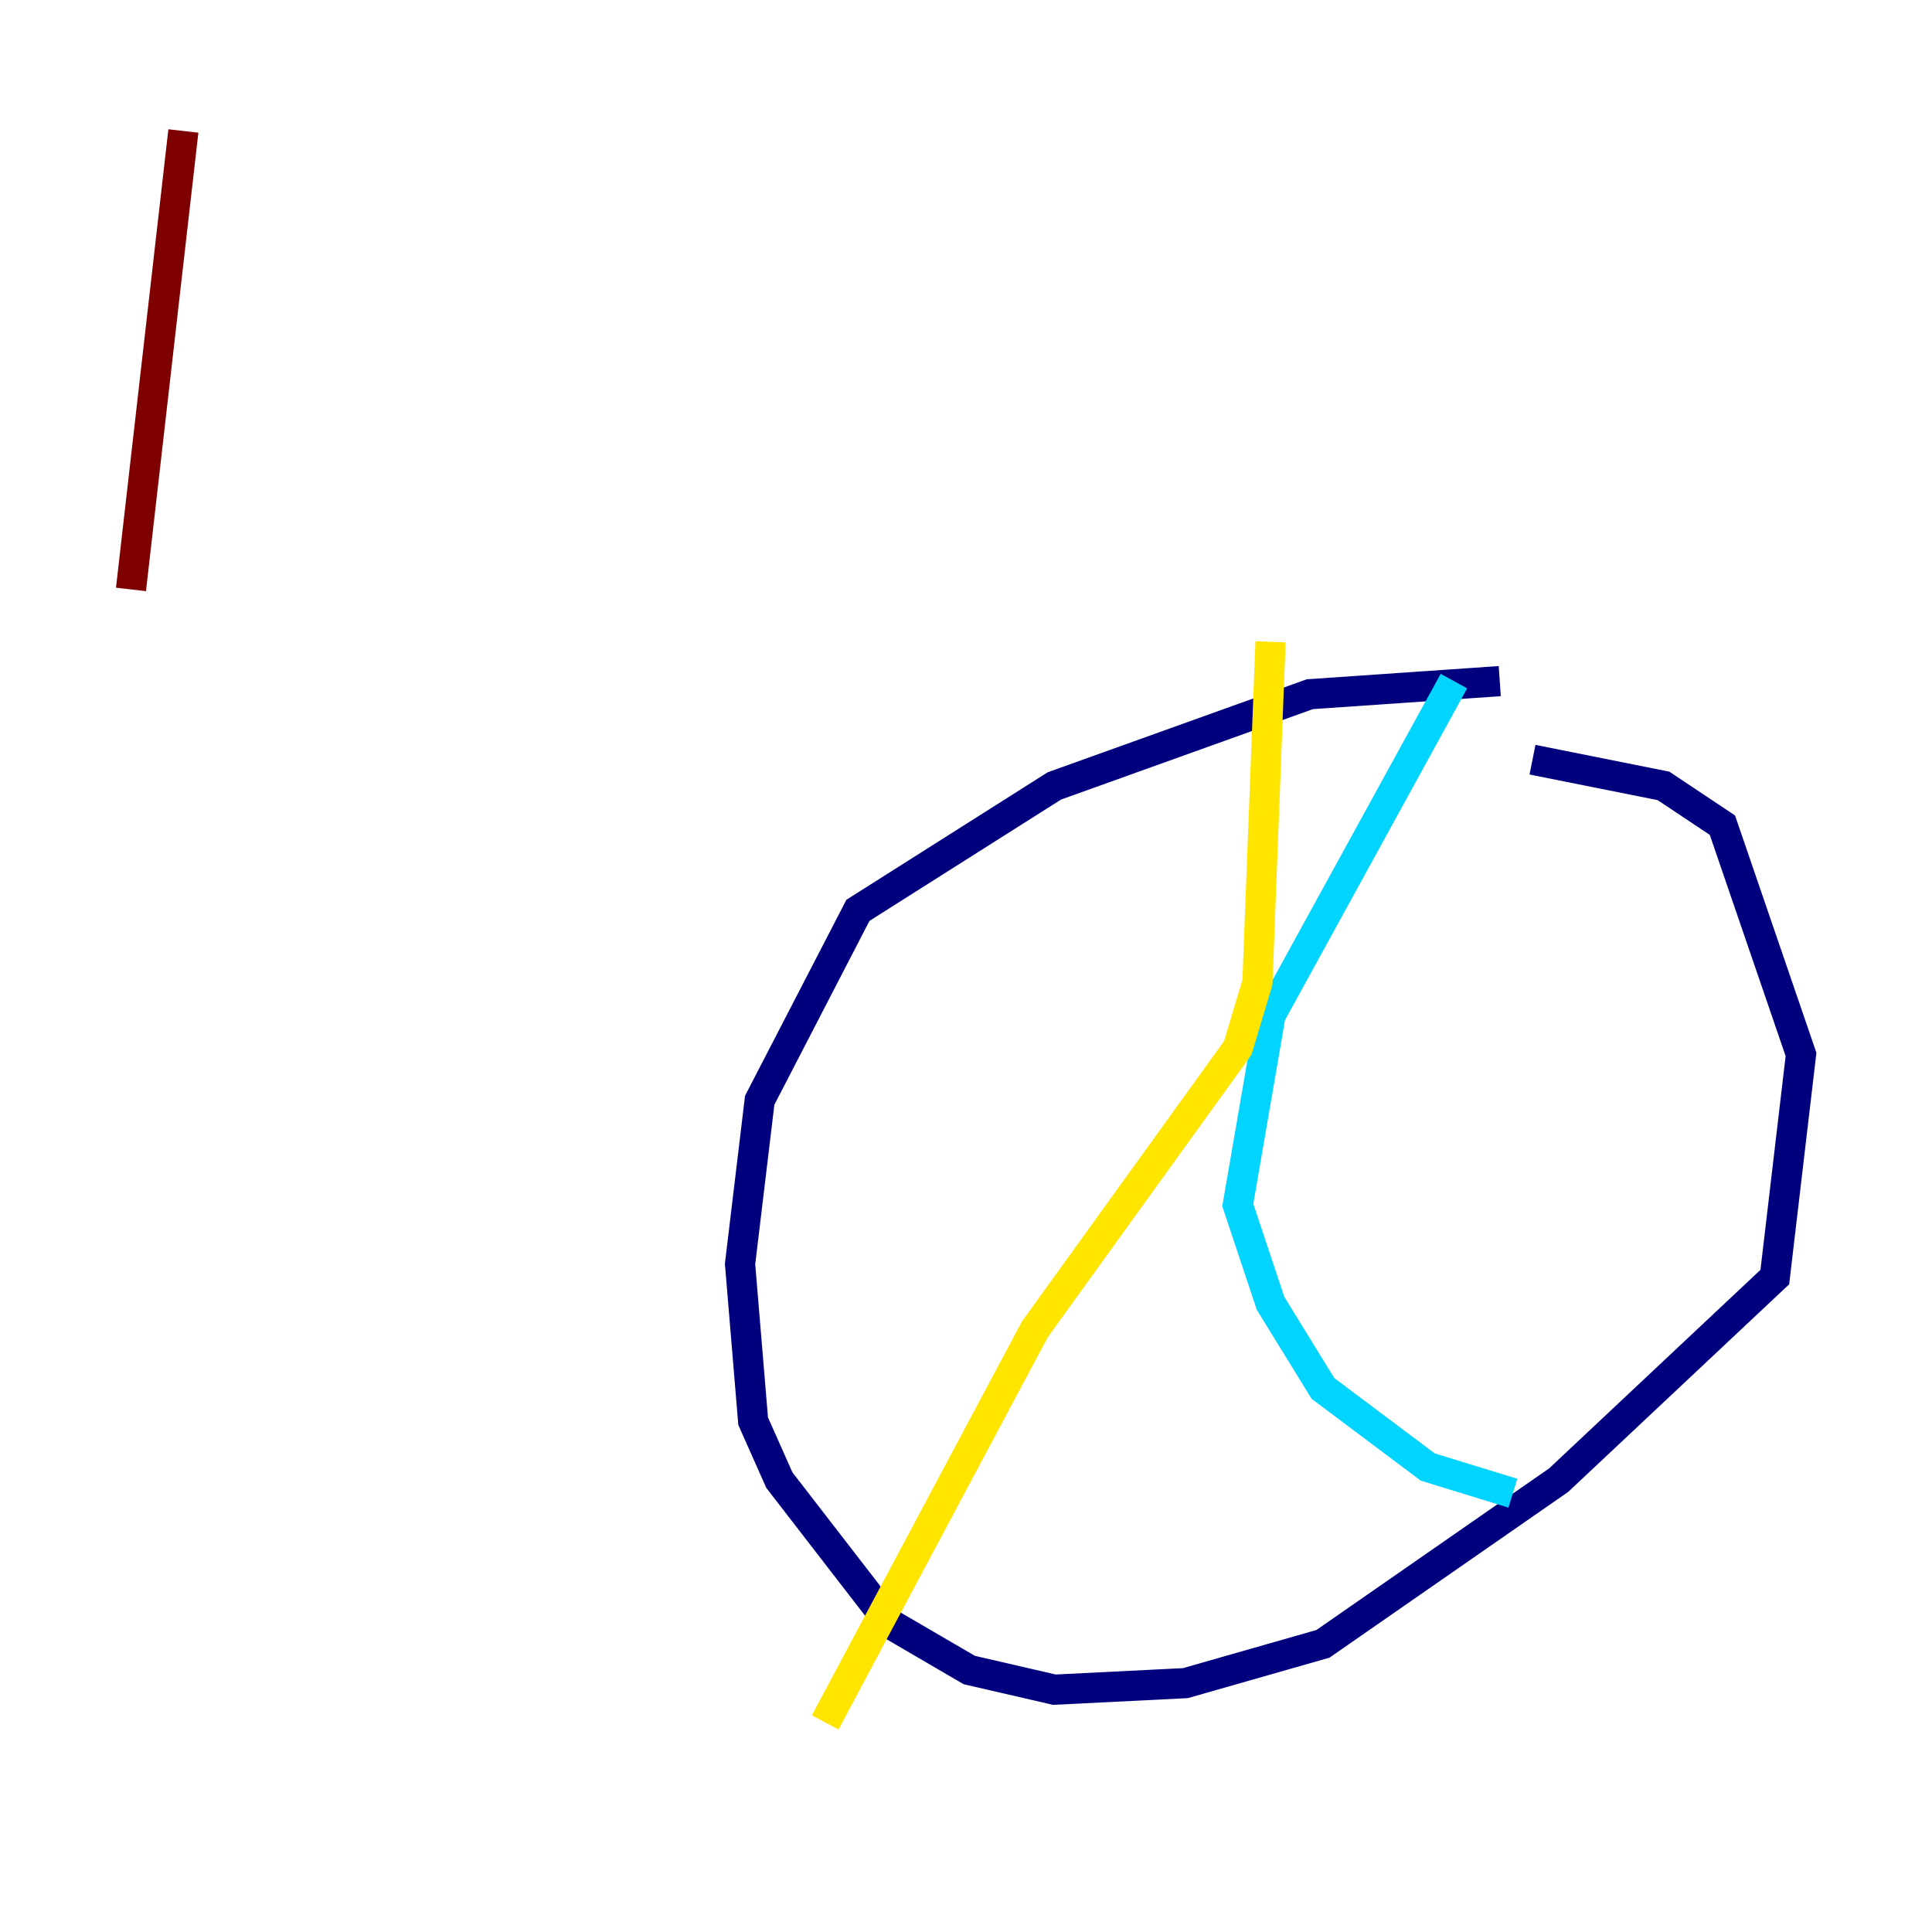 <?xml version="1.0" encoding="utf-8" ?>
<svg baseProfile="tiny" height="128" version="1.2" viewBox="0,0,128,128" width="128" xmlns="http://www.w3.org/2000/svg" xmlns:ev="http://www.w3.org/2001/xml-events" xmlns:xlink="http://www.w3.org/1999/xlink"><defs /><polyline fill="none" points="99.363,45.125 86.78,45.993 69.858,52.068 56.841,60.312 50.332,72.895 49.031,83.742 49.898,94.156 51.634,98.061 59.01,107.607 64.217,110.644 69.858,111.946 78.536,111.512 87.647,108.909 103.268,98.061 117.586,84.61 119.322,69.858 114.115,54.671 110.21,52.068 101.532,50.332" stroke="#00007f" stroke-width="2" /><polyline fill="none" points="96.325,45.125 84.176,67.254 82.007,79.837 84.176,86.346 87.647,91.986 94.59,97.193 100.231,98.929" stroke="#00d4ff" stroke-width="2" /><polyline fill="none" points="84.176,42.522 83.308,65.085 82.007,69.424 68.556,88.081 54.671,114.115" stroke="#ffe500" stroke-width="2" /><polyline fill="none" points="12.149,8.678 8.678,39.051" stroke="#7f0000" stroke-width="2" /></svg>